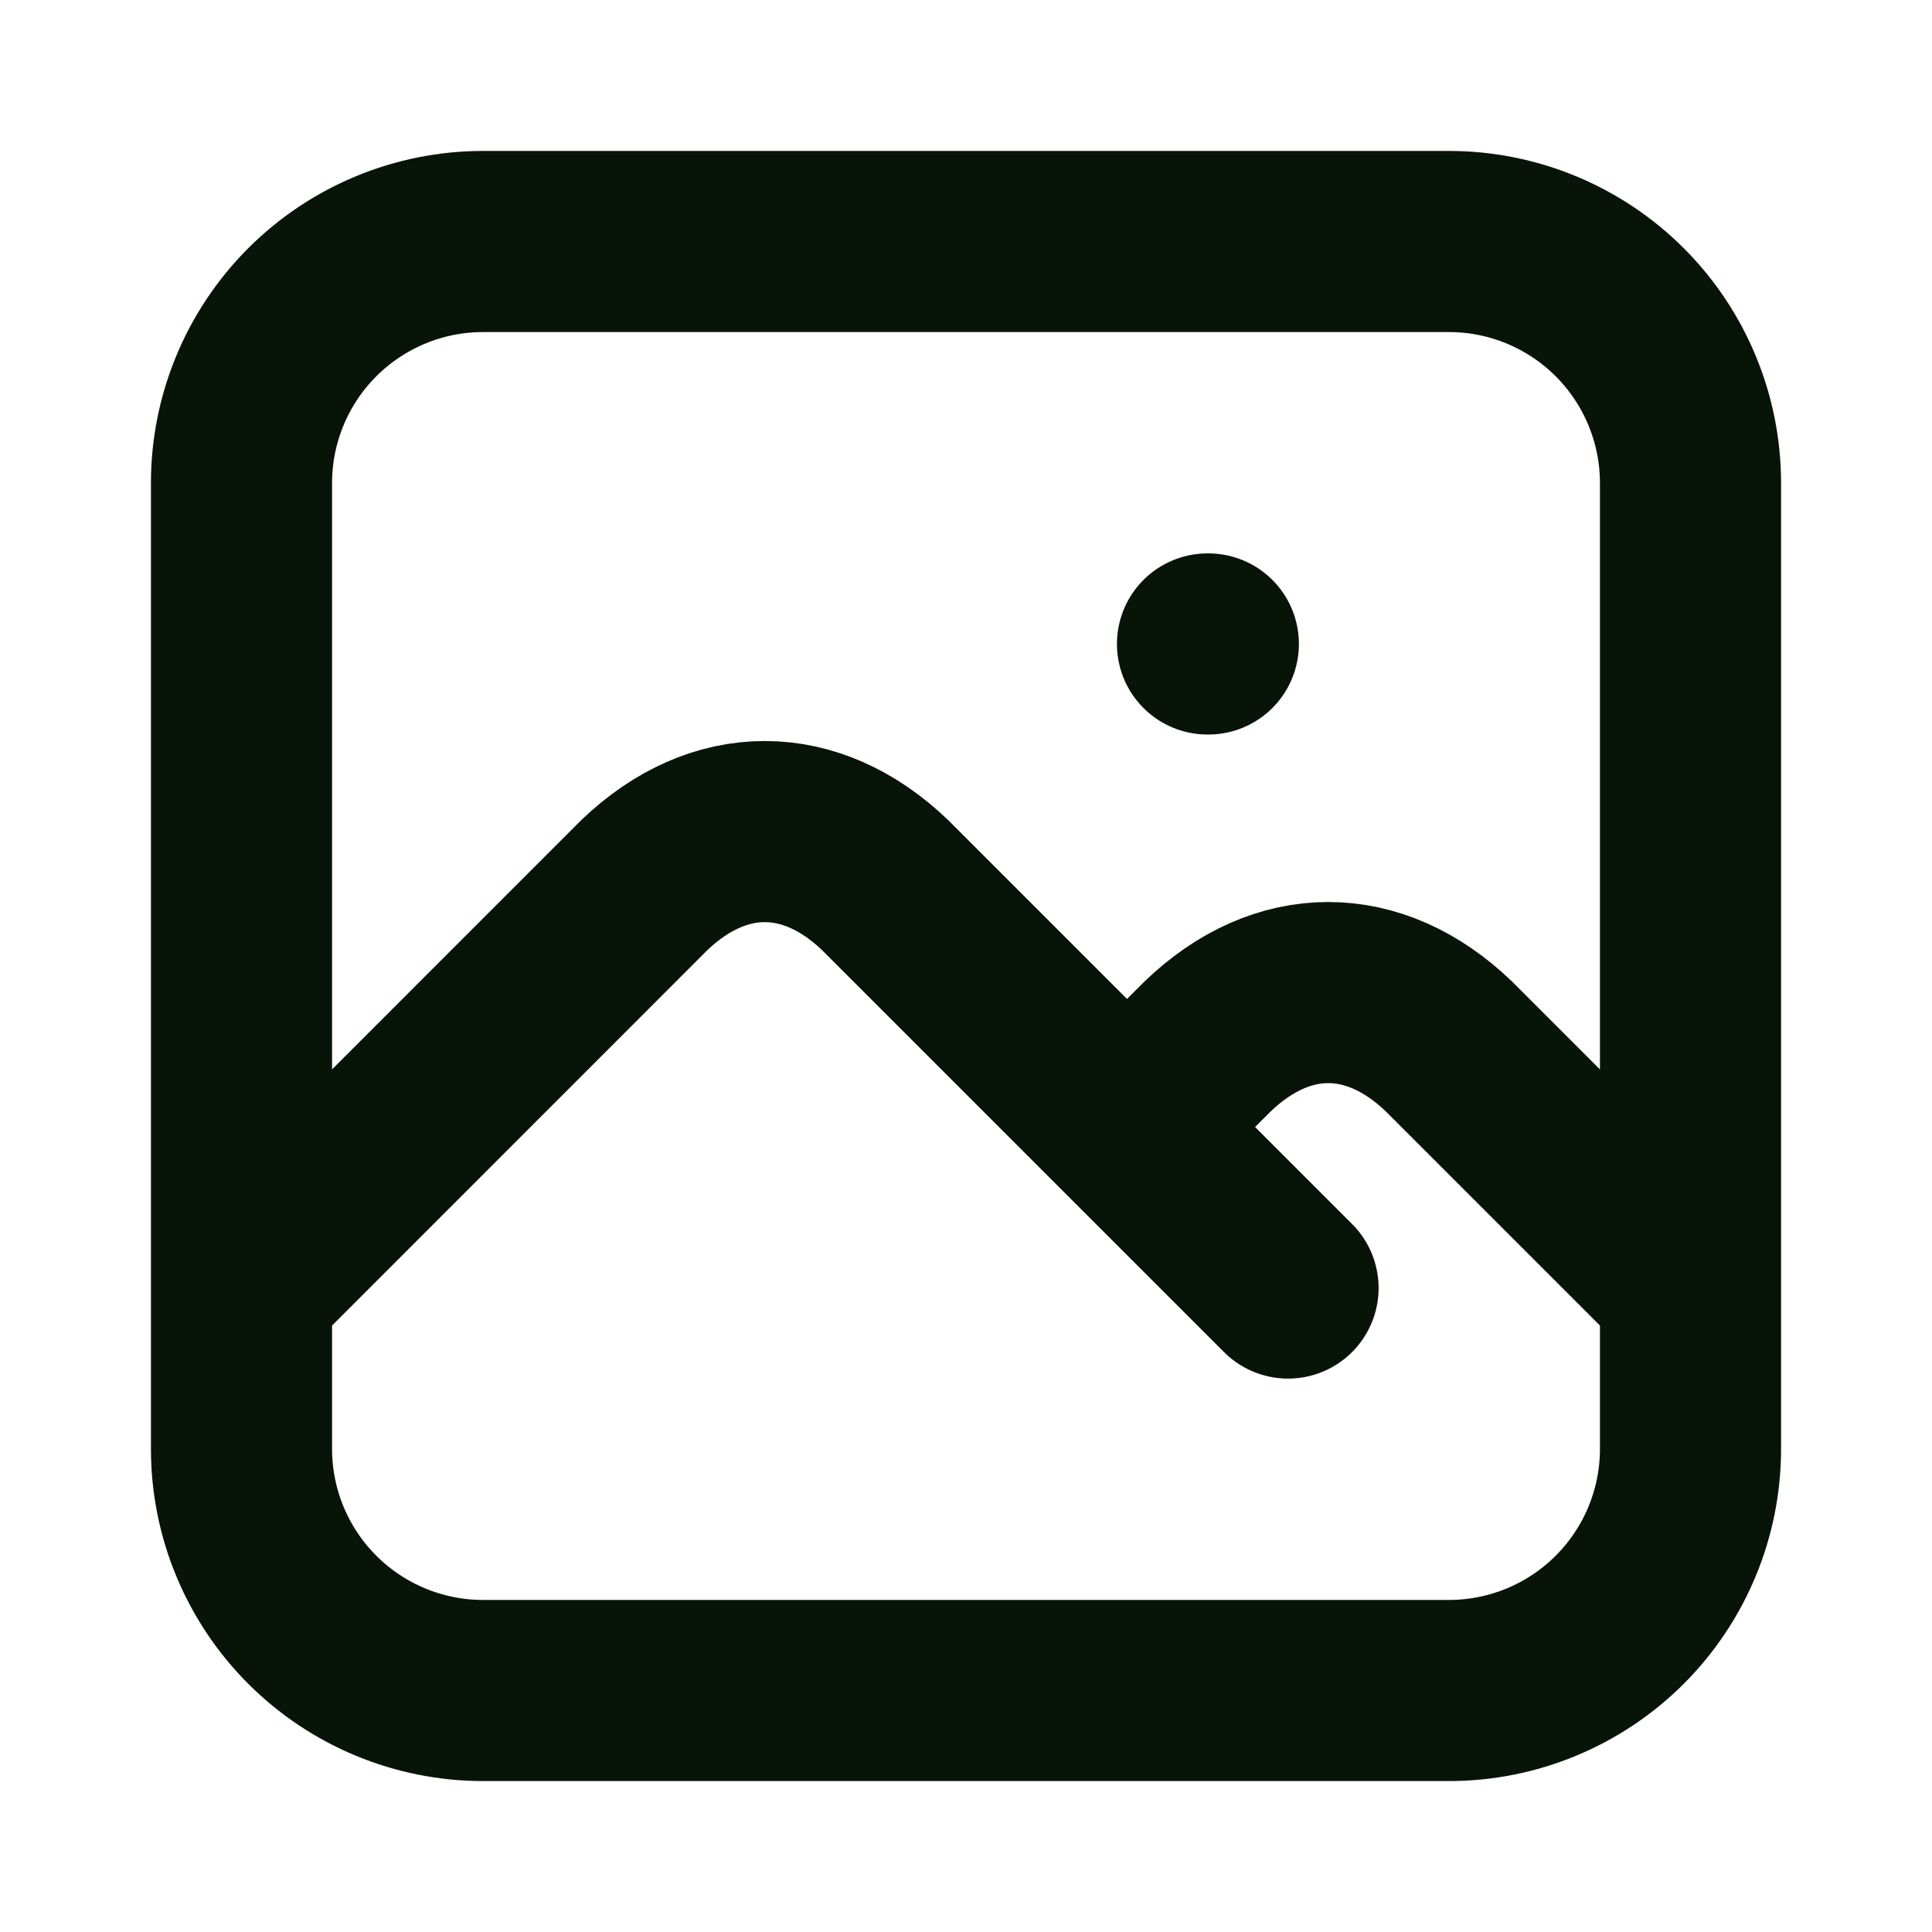 <svg width="16" height="16" viewBox="0 0 16 16" fill="none" xmlns="http://www.w3.org/2000/svg">
<path d="M10 5.333H10.007M2 10.667L5.333 7.333C5.952 6.738 6.715 6.738 7.333 7.333L10.667 10.667M9.333 9.333L10 8.667C10.619 8.071 11.381 8.071 12 8.667L14 10.667M2 4C2 3.47 2.211 2.961 2.586 2.586C2.961 2.211 3.47 2 4 2H12C12.53 2 13.039 2.211 13.414 2.586C13.789 2.961 14 3.47 14 4V12C14 12.53 13.789 13.039 13.414 13.414C13.039 13.789 12.53 14 12 14H4C3.47 14 2.961 13.789 2.586 13.414C2.211 13.039 2 12.53 2 12V4Z" stroke="#091409" stroke-width="1.5" stroke-linecap="round" stroke-linejoin="round"/>
</svg>
